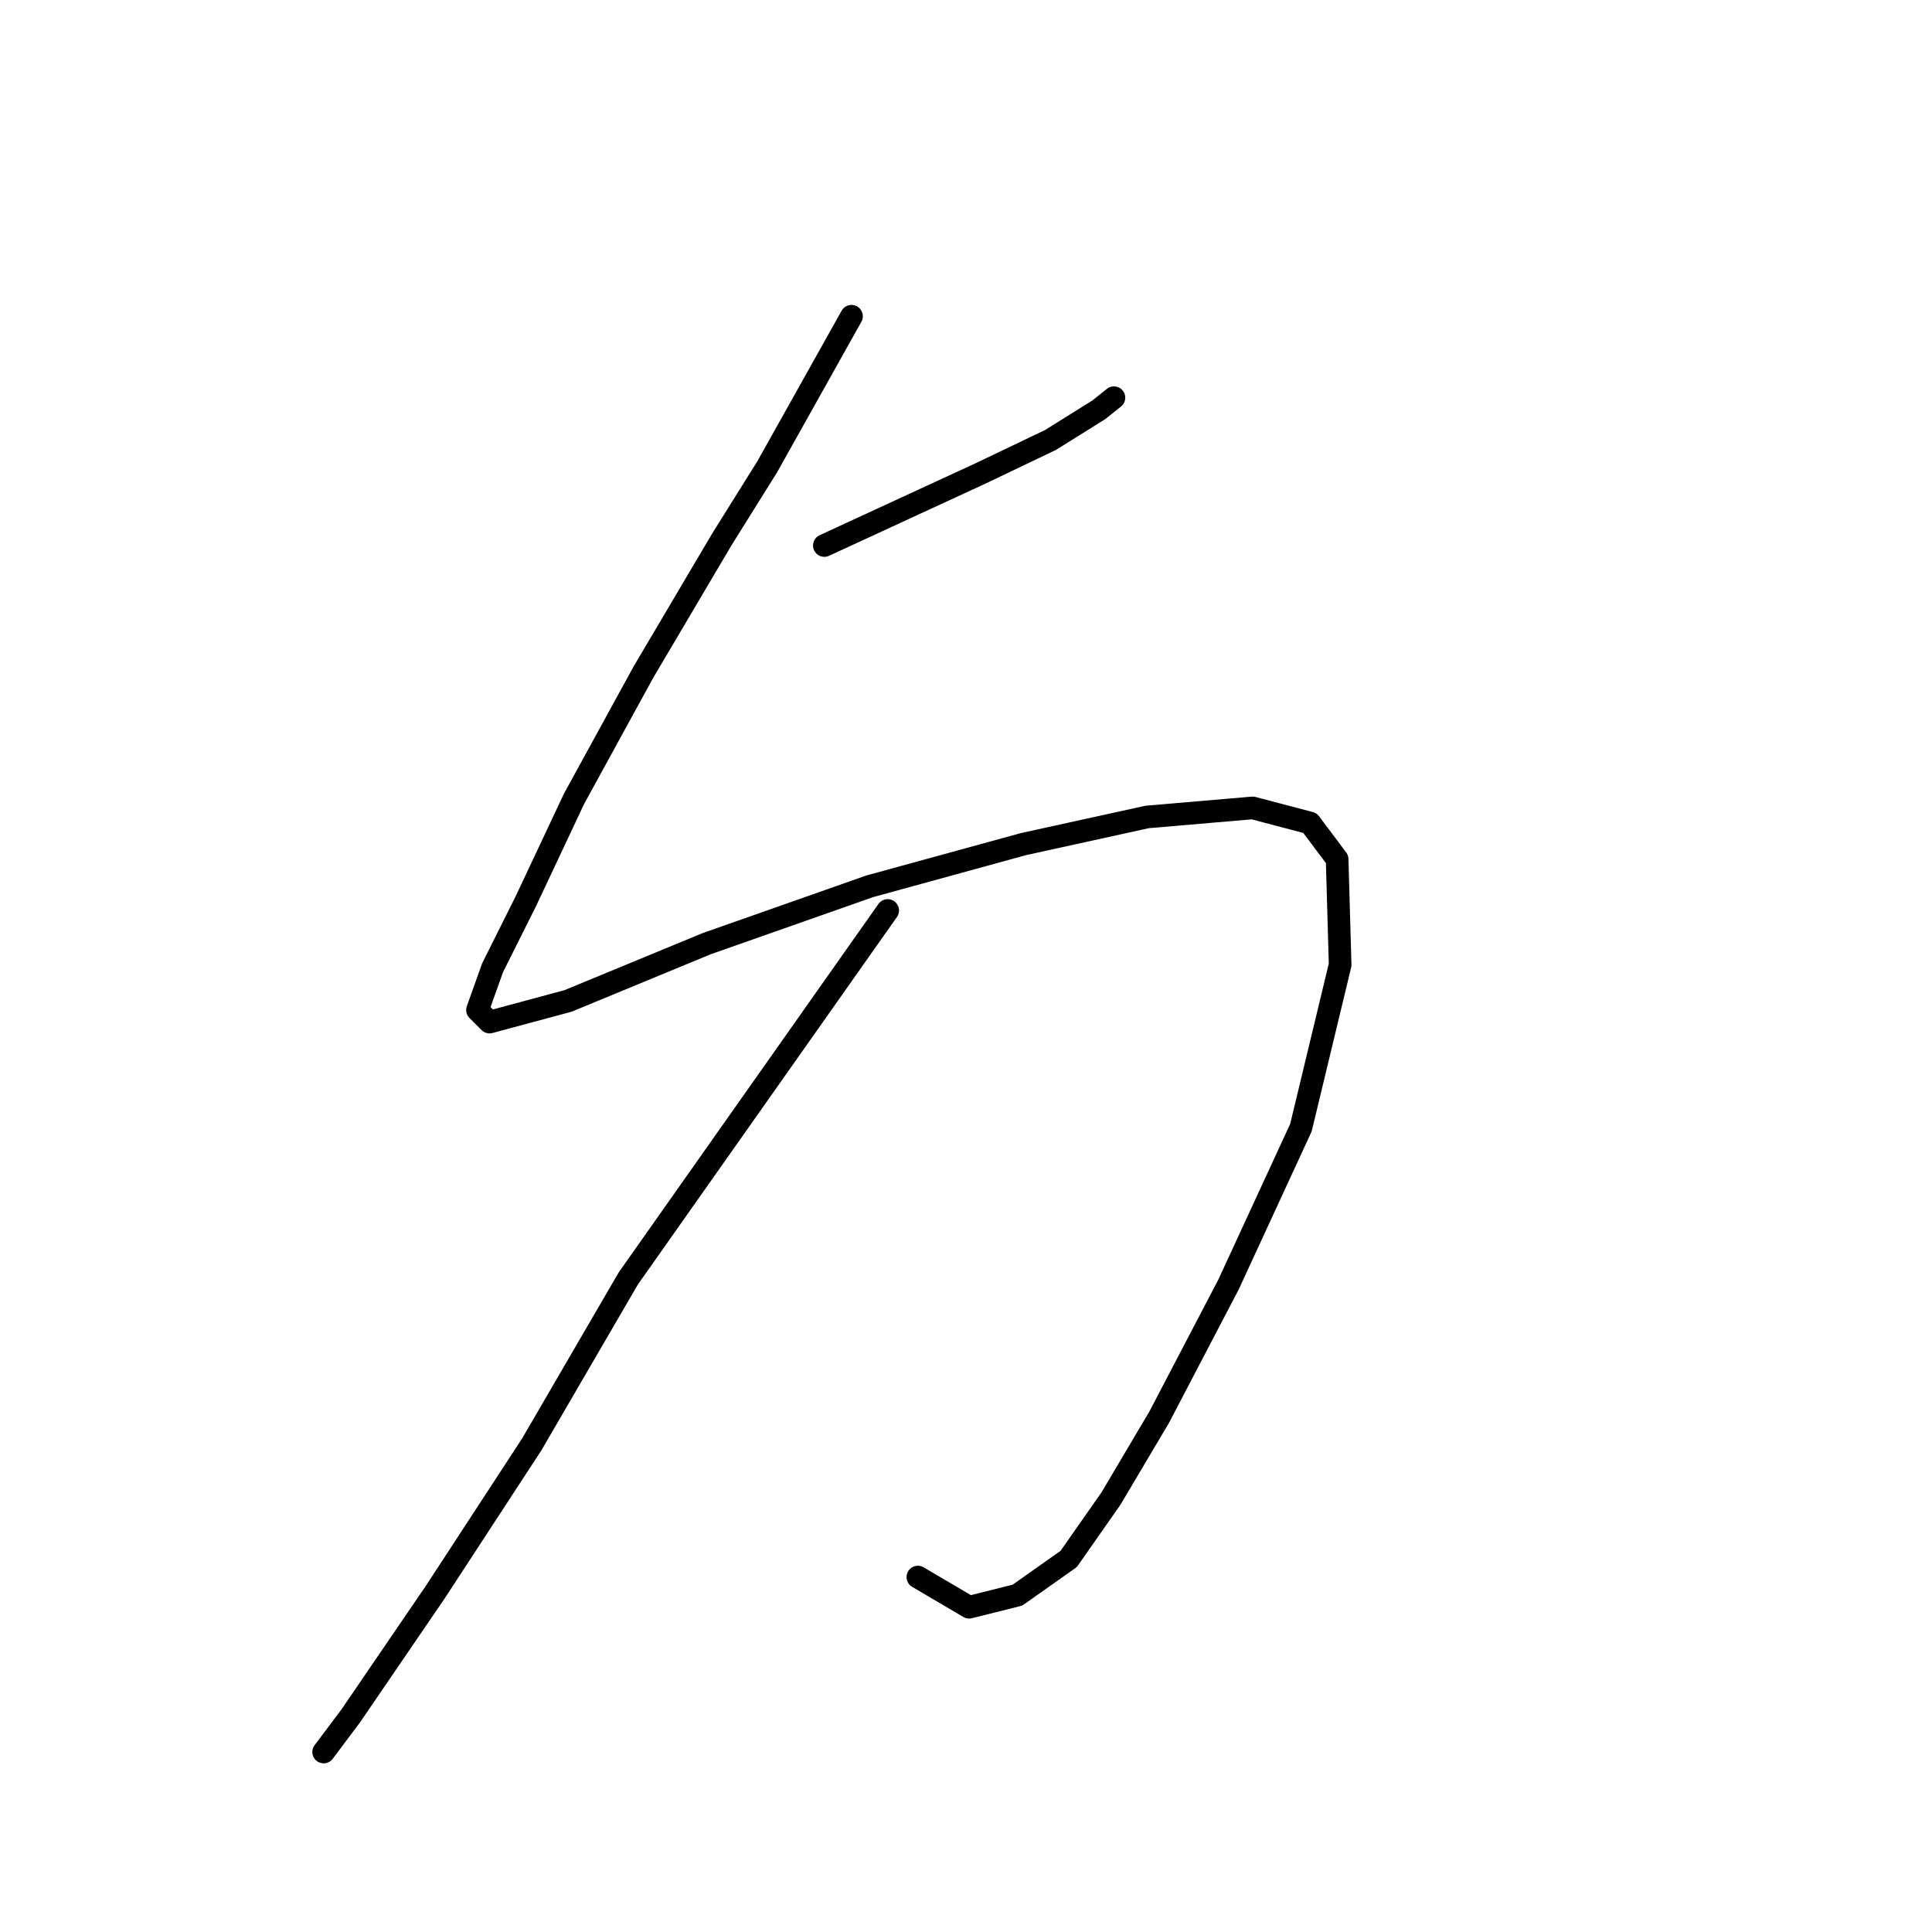 <?xml version="1.0" standalone="no"?>
    <svg width="256" height="256" xmlns="http://www.w3.org/2000/svg" version="1.1">
    <polyline stroke="black" stroke-width="3" stroke-linecap="round" fill="transparent" stroke-linejoin="round" points="109.232 72.282 119.623 67.486 130.015 62.69 139.207 58.293 145.602 54.297 147.601 52.698 147.601 52.698 " />
        <polyline stroke="black" stroke-width="3" stroke-linecap="round" fill="transparent" stroke-linejoin="round" points="112.829 41.907 107.234 51.899 101.638 61.89 95.643 71.483 85.252 89.068 76.059 105.854 69.664 119.443 65.268 128.236 63.27 133.832 64.868 135.43 75.26 132.633 93.645 125.039 115.227 117.445 135.61 111.85 151.997 108.253 165.985 107.053 173.579 109.052 177.176 113.848 177.576 127.837 172.38 149.419 162.788 170.202 153.596 187.787 147.201 198.579 141.605 206.572 134.811 211.368 128.416 212.967 121.622 208.97 121.622 208.97 " />
        <polyline stroke="black" stroke-width="3" stroke-linecap="round" fill="transparent" stroke-linejoin="round" points="117.625 120.642 100.439 145.022 83.253 169.402 70.464 191.385 57.674 210.968 46.483 227.355 42.886 232.151 42.886 232.151 " />
        </svg>